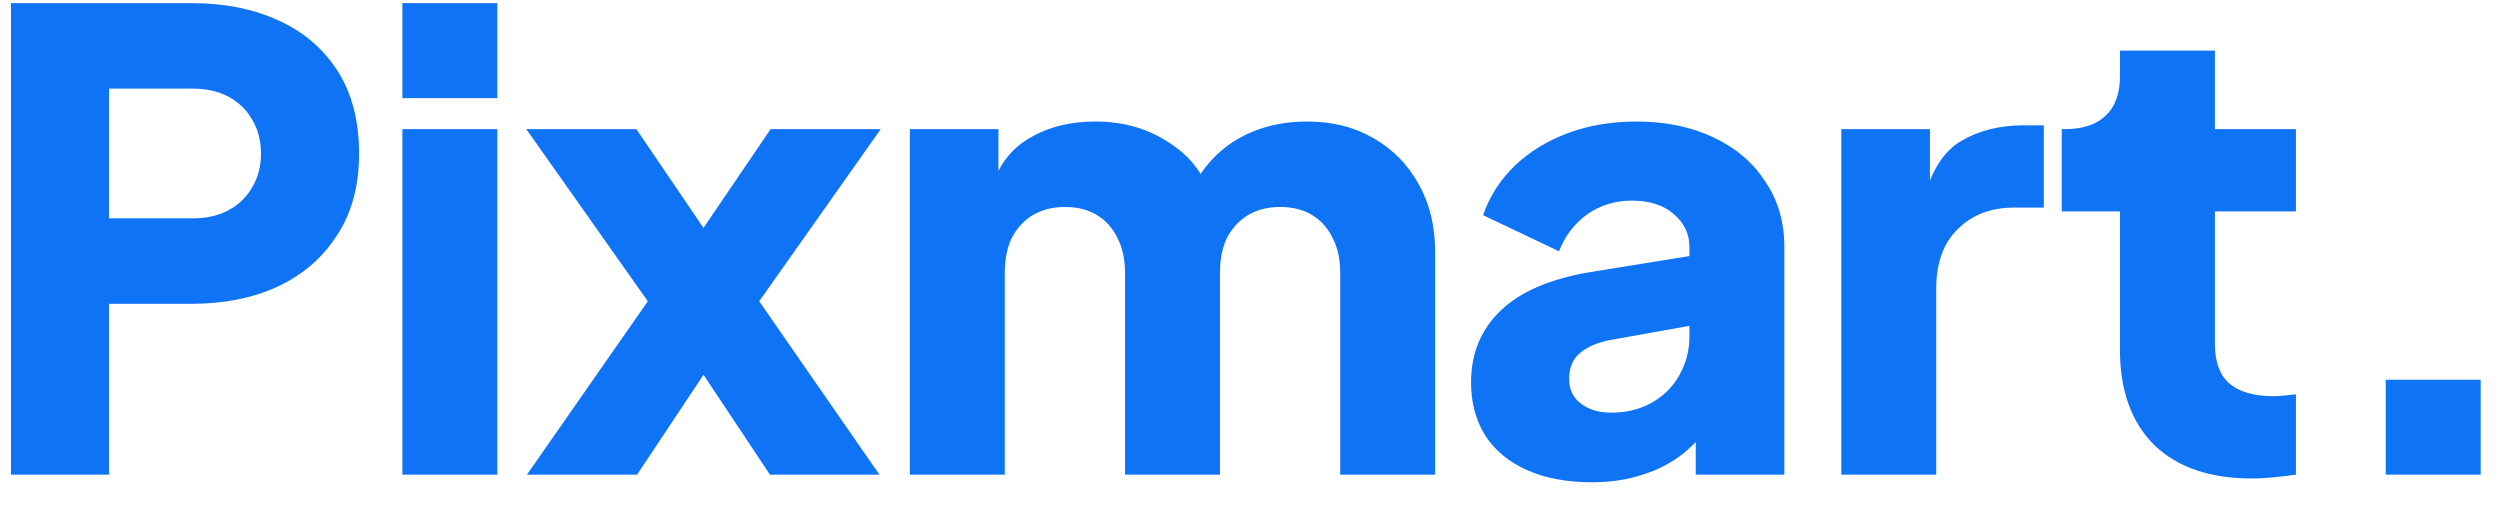 <svg width="79" height="16" viewBox="0 0 79 16" fill="none" xmlns="http://www.w3.org/2000/svg">
<path d="M0.347 15V0.1H6.067C7.094 0.1 8 0.28 8.787 0.64C9.587 1 10.214 1.533 10.667 2.24C11.12 2.947 11.347 3.82 11.347 4.86C11.347 5.873 11.114 6.733 10.647 7.44C10.194 8.147 9.567 8.687 8.767 9.06C7.98 9.42 7.08 9.6 6.067 9.6H3.447V15H0.347ZM3.447 6.9H6.087C6.527 6.9 6.907 6.813 7.227 6.64C7.547 6.467 7.794 6.227 7.967 5.92C8.154 5.613 8.247 5.26 8.247 4.86C8.247 4.447 8.154 4.087 7.967 3.78C7.794 3.473 7.547 3.233 7.227 3.06C6.907 2.887 6.527 2.8 6.087 2.8H3.447V6.9ZM12.715 15V4.08H15.715V15H12.715ZM12.715 3.1V0.1H15.715V3.1H12.715ZM16.651 15L20.471 9.52L16.631 4.08H20.11L22.991 8.32H21.471L24.351 4.08H27.831L23.991 9.52L27.791 15H24.331L21.511 10.76H22.951L20.131 15H16.651ZM28.751 15V4.08H31.551V6.74L31.251 6.3C31.411 5.46 31.798 4.84 32.411 4.44C33.025 4.04 33.758 3.84 34.611 3.84C35.518 3.84 36.311 4.073 36.991 4.54C37.684 4.993 38.118 5.607 38.291 6.38L37.431 6.46C37.791 5.567 38.304 4.907 38.971 4.48C39.638 4.053 40.418 3.84 41.311 3.84C42.098 3.84 42.791 4.013 43.391 4.36C44.005 4.707 44.484 5.193 44.831 5.82C45.178 6.433 45.351 7.153 45.351 7.98V15H42.351V8.62C42.351 8.193 42.271 7.827 42.111 7.52C41.965 7.213 41.751 6.973 41.471 6.8C41.191 6.627 40.851 6.54 40.451 6.54C40.065 6.54 39.724 6.627 39.431 6.8C39.151 6.973 38.931 7.213 38.771 7.52C38.624 7.827 38.551 8.193 38.551 8.62V15H35.551V8.62C35.551 8.193 35.471 7.827 35.311 7.52C35.164 7.213 34.951 6.973 34.671 6.8C34.391 6.627 34.051 6.54 33.651 6.54C33.264 6.54 32.925 6.627 32.631 6.8C32.351 6.973 32.131 7.213 31.971 7.52C31.825 7.827 31.751 8.193 31.751 8.62V15H28.751ZM50.305 15.24C49.519 15.24 48.839 15.113 48.265 14.86C47.692 14.607 47.252 14.247 46.945 13.78C46.639 13.3 46.485 12.733 46.485 12.08C46.485 11.467 46.625 10.927 46.905 10.46C47.185 9.98 47.612 9.58 48.185 9.26C48.772 8.94 49.499 8.713 50.365 8.58L53.705 8.04V10.24L50.905 10.74C50.479 10.82 50.152 10.96 49.925 11.16C49.699 11.347 49.585 11.62 49.585 11.98C49.585 12.313 49.712 12.573 49.965 12.76C50.219 12.947 50.532 13.04 50.905 13.04C51.399 13.04 51.832 12.933 52.205 12.72C52.579 12.507 52.865 12.22 53.065 11.86C53.279 11.487 53.385 11.08 53.385 10.64V7.8C53.385 7.387 53.219 7.04 52.885 6.76C52.565 6.48 52.125 6.34 51.565 6.34C51.032 6.34 50.559 6.487 50.145 6.78C49.745 7.073 49.452 7.46 49.265 7.94L46.865 6.8C47.079 6.187 47.419 5.66 47.885 5.22C48.352 4.78 48.912 4.44 49.565 4.2C50.219 3.96 50.932 3.84 51.705 3.84C52.625 3.84 53.439 4.007 54.145 4.34C54.852 4.673 55.399 5.14 55.785 5.74C56.185 6.327 56.385 7.013 56.385 7.8V15H53.585V13.24L54.265 13.12C53.945 13.6 53.592 14 53.205 14.32C52.819 14.627 52.385 14.853 51.905 15C51.425 15.16 50.892 15.24 50.305 15.24ZM58.185 15V4.08H60.986V6.7L60.785 6.32C61.026 5.4 61.419 4.78 61.965 4.46C62.526 4.127 63.185 3.96 63.946 3.96H64.585V6.56H63.645C62.912 6.56 62.319 6.787 61.865 7.24C61.412 7.68 61.185 8.307 61.185 9.12V15H58.185ZM71.151 15.12C69.831 15.12 68.804 14.767 68.071 14.06C67.351 13.34 66.991 12.34 66.991 11.06V6.68H65.151V4.08H65.251C65.811 4.08 66.238 3.94 66.531 3.66C66.838 3.38 66.991 2.96 66.991 2.4V1.6H69.991V4.08H72.551V6.68H69.991V10.86C69.991 11.233 70.058 11.547 70.191 11.8C70.324 12.04 70.531 12.22 70.811 12.34C71.091 12.46 71.438 12.52 71.851 12.52C71.944 12.52 72.051 12.513 72.171 12.5C72.291 12.487 72.418 12.473 72.551 12.46V15C72.351 15.027 72.124 15.053 71.871 15.08C71.618 15.107 71.378 15.12 71.151 15.12ZM75.389 15V12H78.389V15H75.389Z" fill="#0F73F6"/>
</svg>
